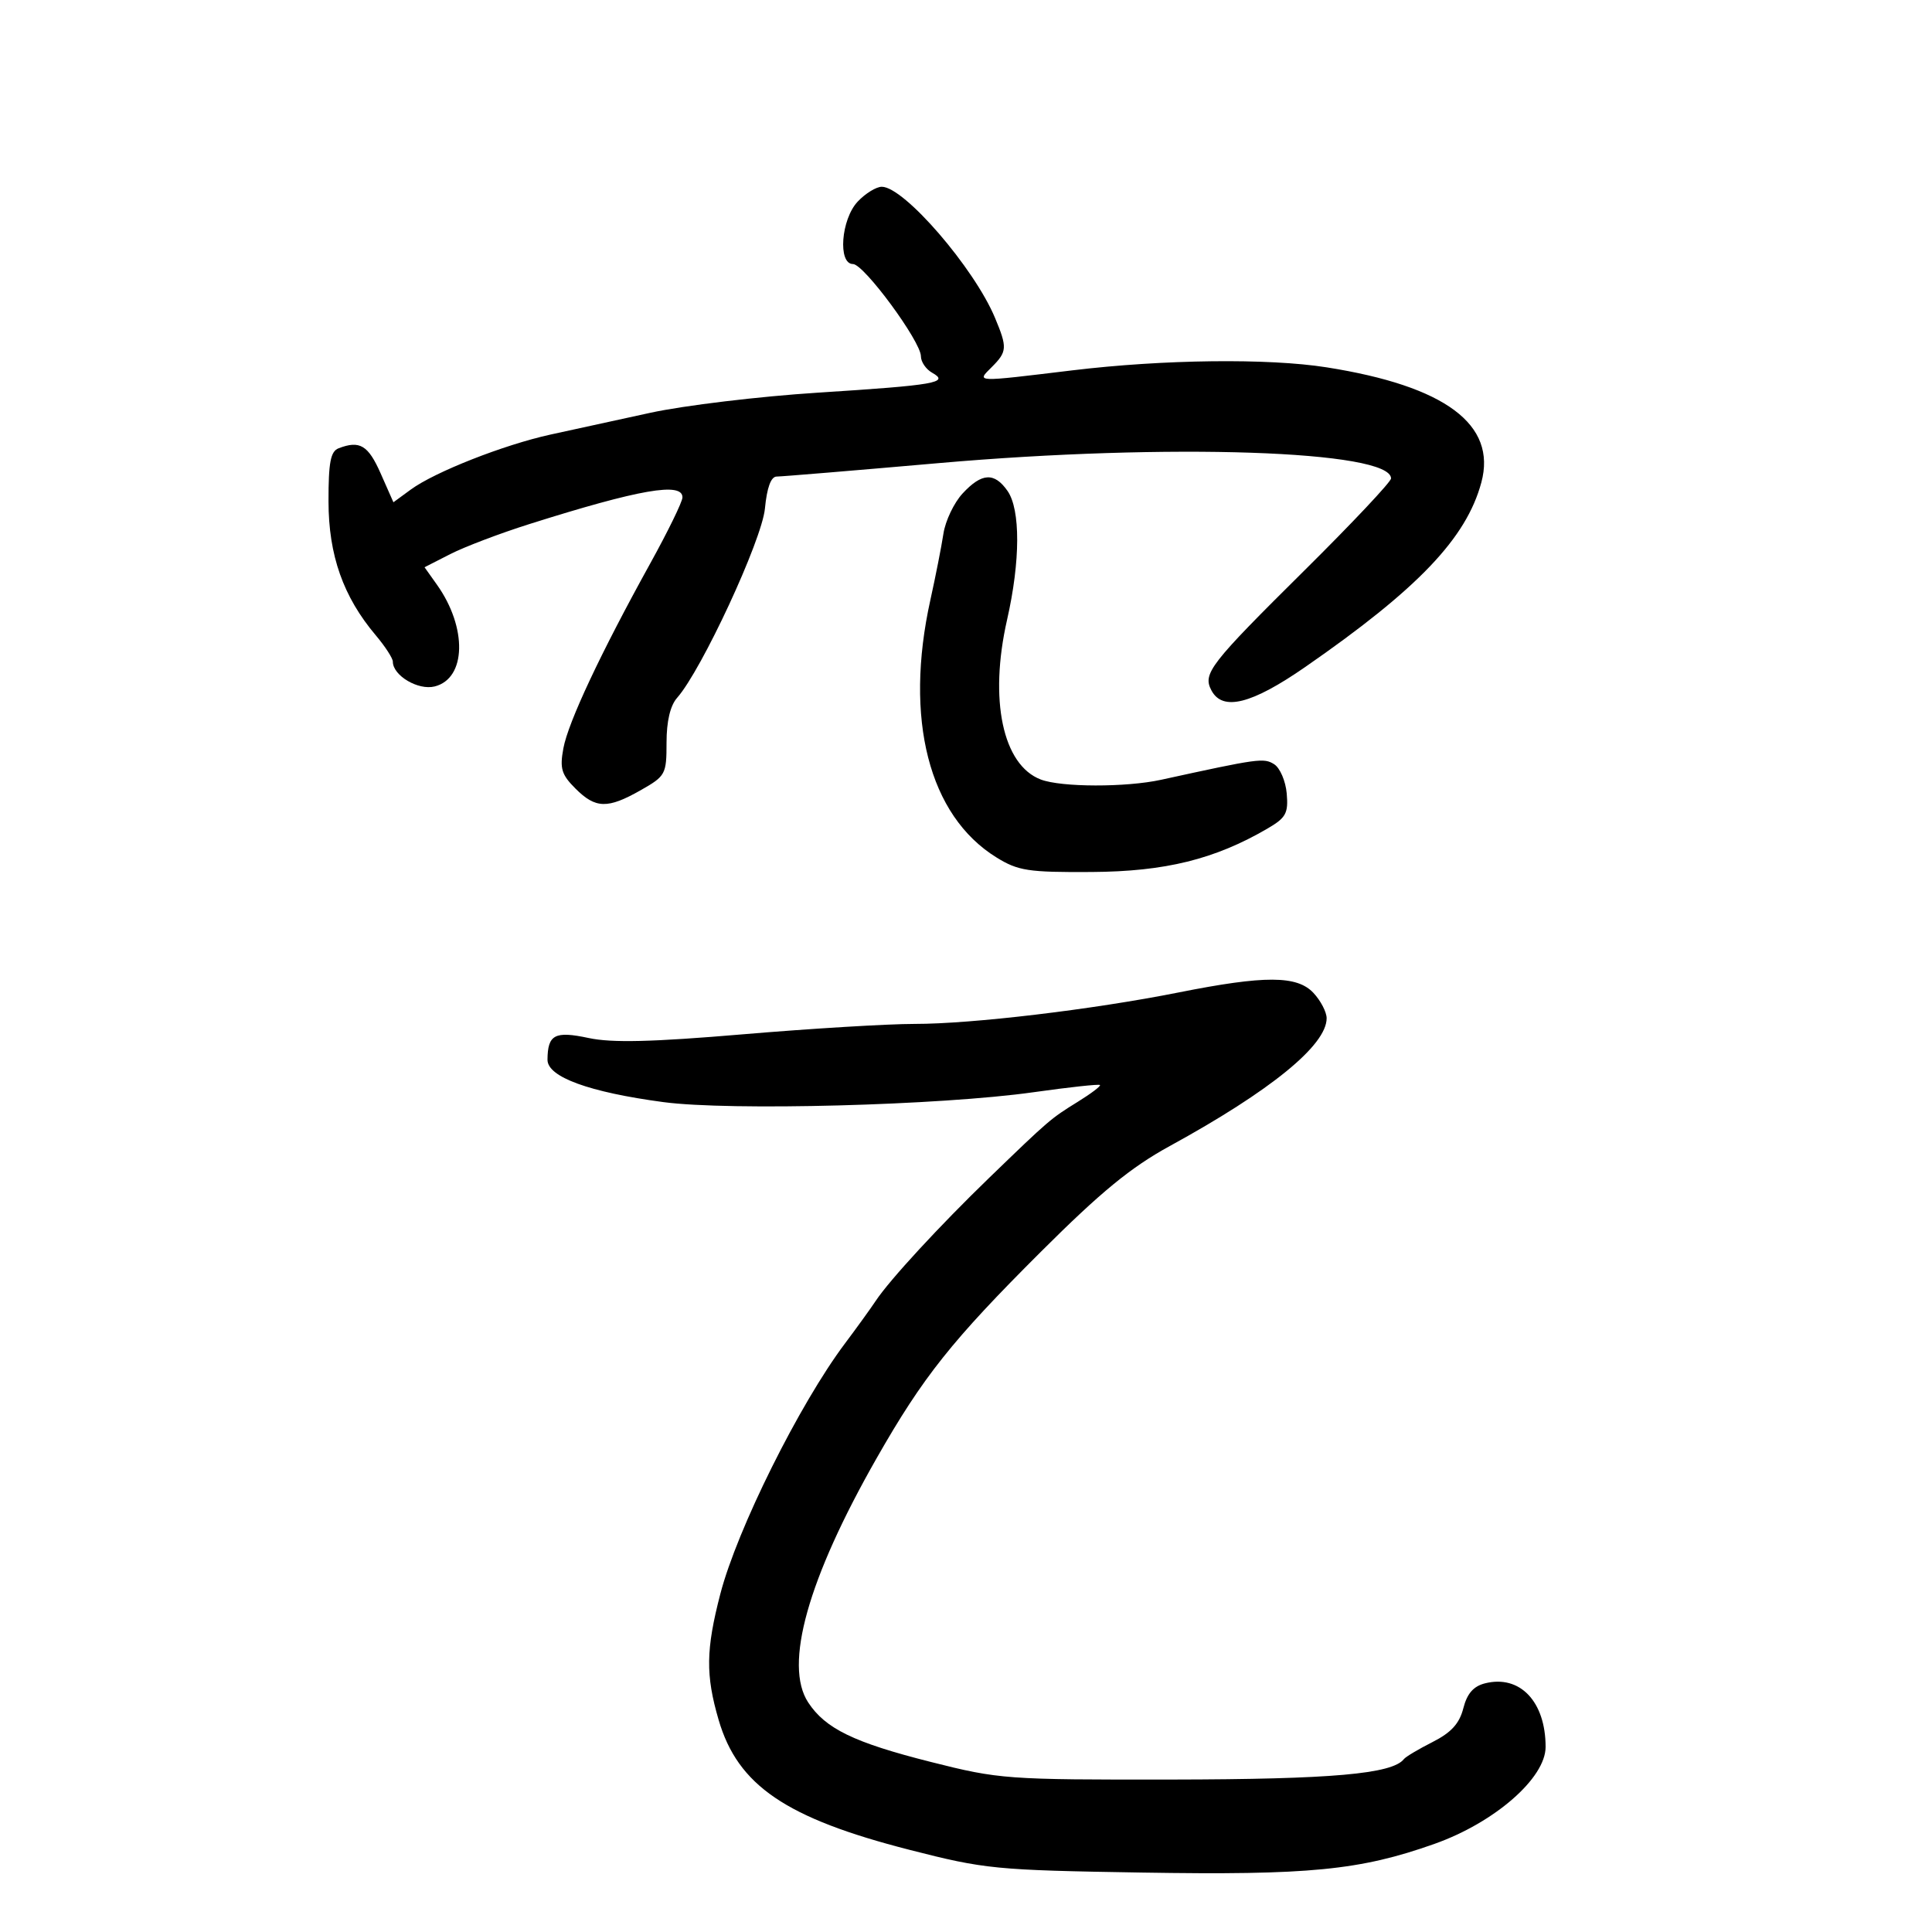 <svg xmlns="http://www.w3.org/2000/svg" width="300" height="300" viewBox="0 0 300 300" version="1.1">
	<path d="M 133.174 31.314 C 130.595 34.060, 130.075 41, 132.449 41 C 134.148 41, 143 53.021, 143 55.327 C 143 56.193, 143.787 57.343, 144.750 57.883 C 147.488 59.420, 145.289 59.803, 127 60.972 C 117.925 61.552, 106.225 62.957, 101 64.094 C 95.775 65.230, 88.788 66.755, 85.474 67.481 C 78.235 69.068, 67.526 73.282, 63.795 76.013 L 61.090 77.993 59.101 73.496 C 57.169 69.128, 55.862 68.348, 52.582 69.607 C 51.329 70.088, 51.002 71.804, 51.010 77.857 C 51.020 86.217, 53.295 92.665, 58.345 98.644 C 59.805 100.374, 61 102.217, 61 102.739 C 61 104.901, 64.933 107.234, 67.495 106.591 C 72.411 105.357, 72.587 97.460, 67.847 90.790 L 65.921 88.081 69.940 86.031 C 72.150 84.903, 77.659 82.812, 82.182 81.383 C 99.307 75.973, 106.029 74.805, 105.970 77.250 C 105.954 77.938, 103.701 82.550, 100.963 87.500 C 93.268 101.416, 88.230 112.138, 87.481 116.195 C 86.901 119.332, 87.184 120.275, 89.354 122.445 C 92.485 125.576, 94.348 125.622, 99.500 122.695 C 103.348 120.509, 103.500 120.228, 103.500 115.317 C 103.500 112, 104.076 109.561, 105.143 108.356 C 108.942 104.065, 118.304 83.891, 118.776 78.976 C 119.091 75.704, 119.716 74, 120.603 74 C 121.345 74, 132.650 73.062, 145.726 71.915 C 181.475 68.781, 216 69.949, 216 74.293 C 216 74.820, 209.975 81.221, 202.610 88.518 C 187.808 103.184, 186.714 104.596, 188.120 107.224 C 189.857 110.469, 194.344 109.344, 202.670 103.575 C 220.191 91.435, 227.690 83.579, 230.022 74.917 C 232.446 65.915, 224.427 59.948, 206 57.041 C 196.922 55.608, 180.661 55.802, 166.500 57.510 C 151.183 59.358, 151.624 59.376, 154 57 C 156.395 54.605, 156.437 53.981, 154.506 49.360 C 151.264 41.600, 140.385 29.002, 136.924 29.001 C 136.058 29, 134.370 30.042, 133.174 31.314 M 149.475 76.622 C 148.138 78.064, 146.797 80.876, 146.494 82.872 C 146.190 84.867, 145.280 89.489, 144.471 93.143 C 140.377 111.629, 144.229 126.652, 154.727 133.140 C 158.099 135.224, 159.656 135.463, 169.498 135.403 C 180.931 135.333, 188.614 133.437, 196.803 128.665 C 199.683 126.987, 200.067 126.290, 199.803 123.221 C 199.636 121.286, 198.757 119.237, 197.848 118.668 C 196.235 117.658, 195.475 117.763, 180.307 121.082 C 174.846 122.278, 164.807 122.257, 161.617 121.045 C 155.696 118.793, 153.554 108.652, 156.378 96.237 C 158.448 87.135, 158.474 79.122, 156.443 76.223 C 154.399 73.304, 152.446 73.416, 149.475 76.622 M 183 154.110 C 169.646 156.768, 150.909 159.001, 142.030 158.993 C 137.888 158.990, 125.901 159.715, 115.390 160.604 C 101.185 161.807, 95.029 161.955, 91.405 161.182 C 86.149 160.061, 85.044 160.644, 85.015 164.552 C 84.995 167.225, 91.460 169.591, 103 171.133 C 113.333 172.515, 146.030 171.642, 160.500 169.598 C 166 168.821, 170.636 168.318, 170.803 168.479 C 170.969 168.640, 169.410 169.819, 167.339 171.099 C 163.144 173.692, 162.905 173.897, 153.589 182.902 C 145.910 190.326, 138.152 198.737, 136 201.974 C 135.175 203.214, 133.020 206.198, 131.212 208.605 C 124.145 218.008, 114.460 237.467, 111.853 247.499 C 109.607 256.146, 109.553 260.109, 111.589 267.068 C 114.568 277.251, 122.021 282.324, 141.225 287.240 C 152.957 290.243, 154.550 290.399, 177.236 290.770 C 203.295 291.196, 211.170 290.425, 222.749 286.315 C 232.096 282.996, 240 276.101, 240 271.264 C 240 264.218, 236.012 260.027, 230.599 261.386 C 228.797 261.838, 227.808 262.974, 227.223 265.263 C 226.617 267.637, 225.343 269.033, 222.448 270.500 C 220.277 271.600, 218.275 272.791, 218 273.147 C 216.212 275.458, 206.776 276.292, 182 276.327 C 156.267 276.363, 155.182 276.283, 144.500 273.585 C 132.598 270.578, 128.162 268.423, 125.493 264.349 C 121.687 258.540, 125.434 245.180, 136.131 226.415 C 143.332 213.784, 147.810 208.156, 161.618 194.385 C 170.951 185.076, 175.589 181.271, 181.633 177.962 C 197.310 169.379, 206 162.300, 206 158.112 C 206 157.158, 205.082 155.392, 203.961 154.189 C 201.417 151.458, 196.422 151.439, 183 154.110" stroke="none" fill="black" fill-rule="evenodd"/>
</svg>